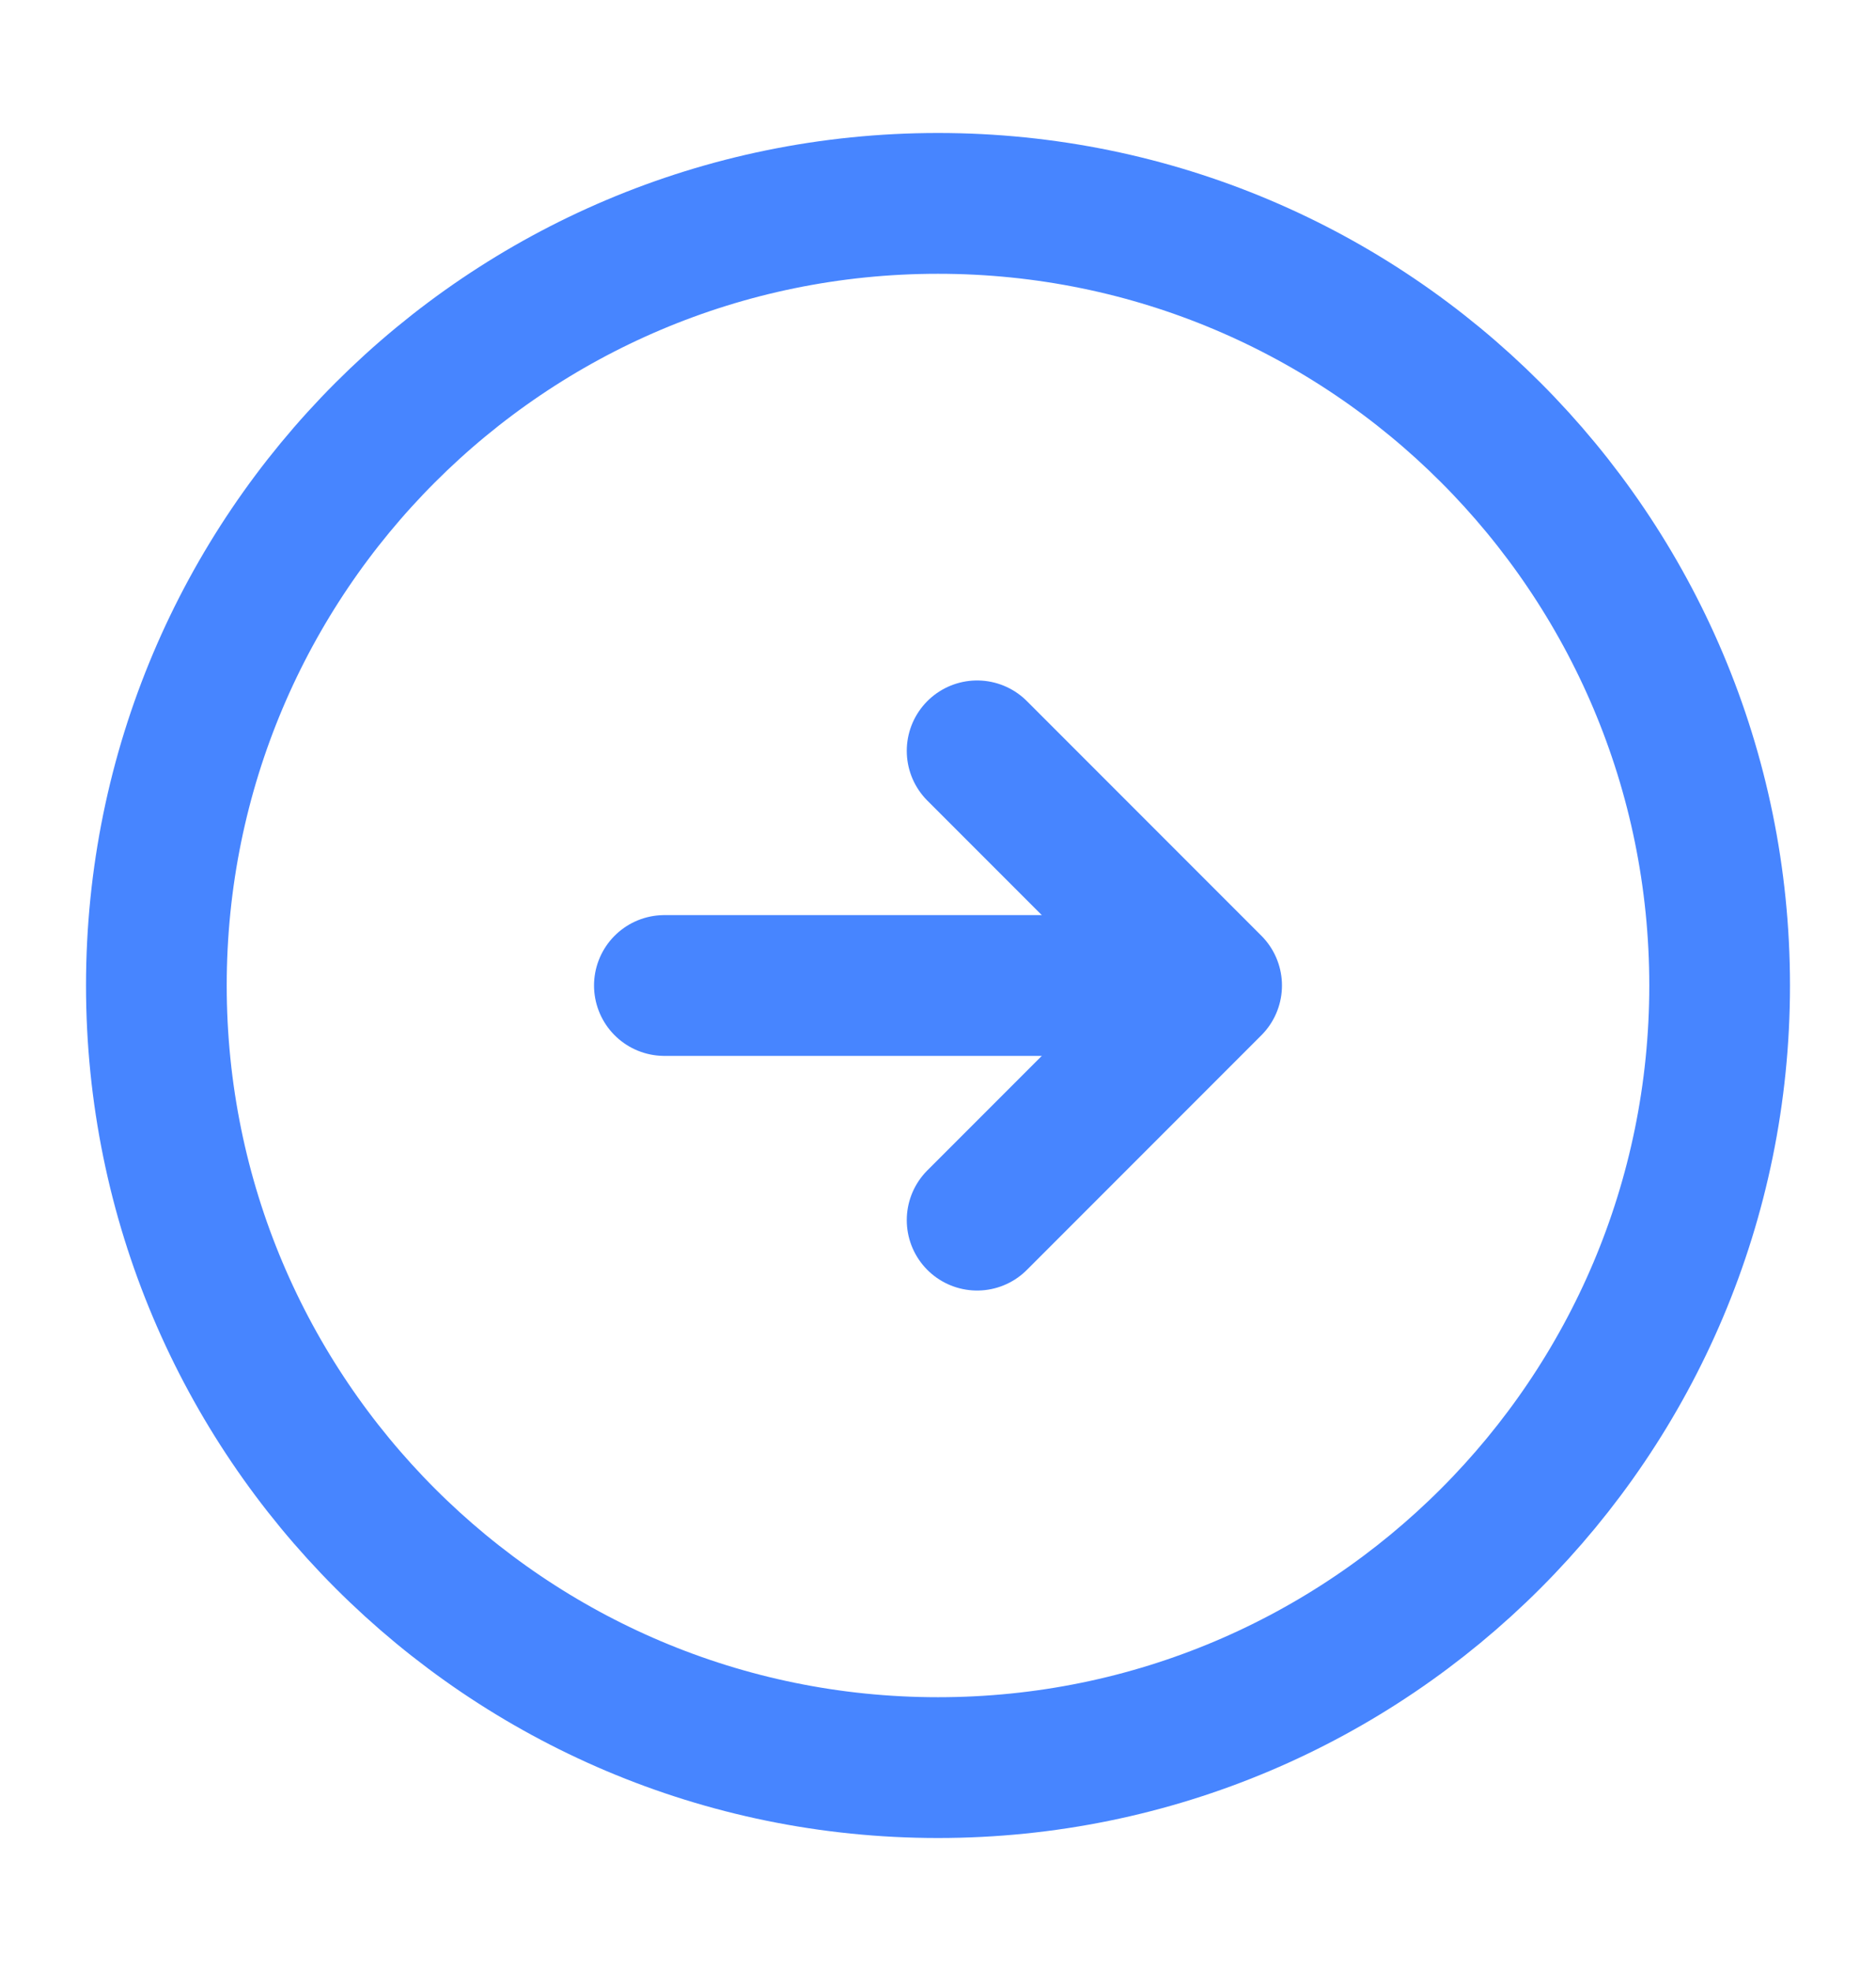 <svg width="20" height="21" viewBox="0 0 20 21" fill="none" xmlns="http://www.w3.org/2000/svg">
<g id="vuesax/linear/arrow-right">
<g id="arrow-right">
<path id="Vector" d="M10 18.833C14.602 18.833 18.333 15.102 18.333 10.5C18.333 5.897 14.602 2.167 10 2.167C5.398 2.167 1.667 5.897 1.667 10.5C1.667 15.102 5.398 18.833 10 18.833Z" stroke="#4785FF" stroke-width="1.5" stroke-linecap="round" stroke-linejoin="round"/>
<path id="Vector_2" d="M7.083 10.5H12.083" stroke="#4785FF" stroke-width="1.5" stroke-linecap="round" stroke-linejoin="round"/>
<path id="Vector_3" d="M10.417 13L12.917 10.5L10.417 8" stroke="#4785FF" stroke-width="1.5" stroke-linecap="round" stroke-linejoin="round"/>
</g>
</g>
</svg>
